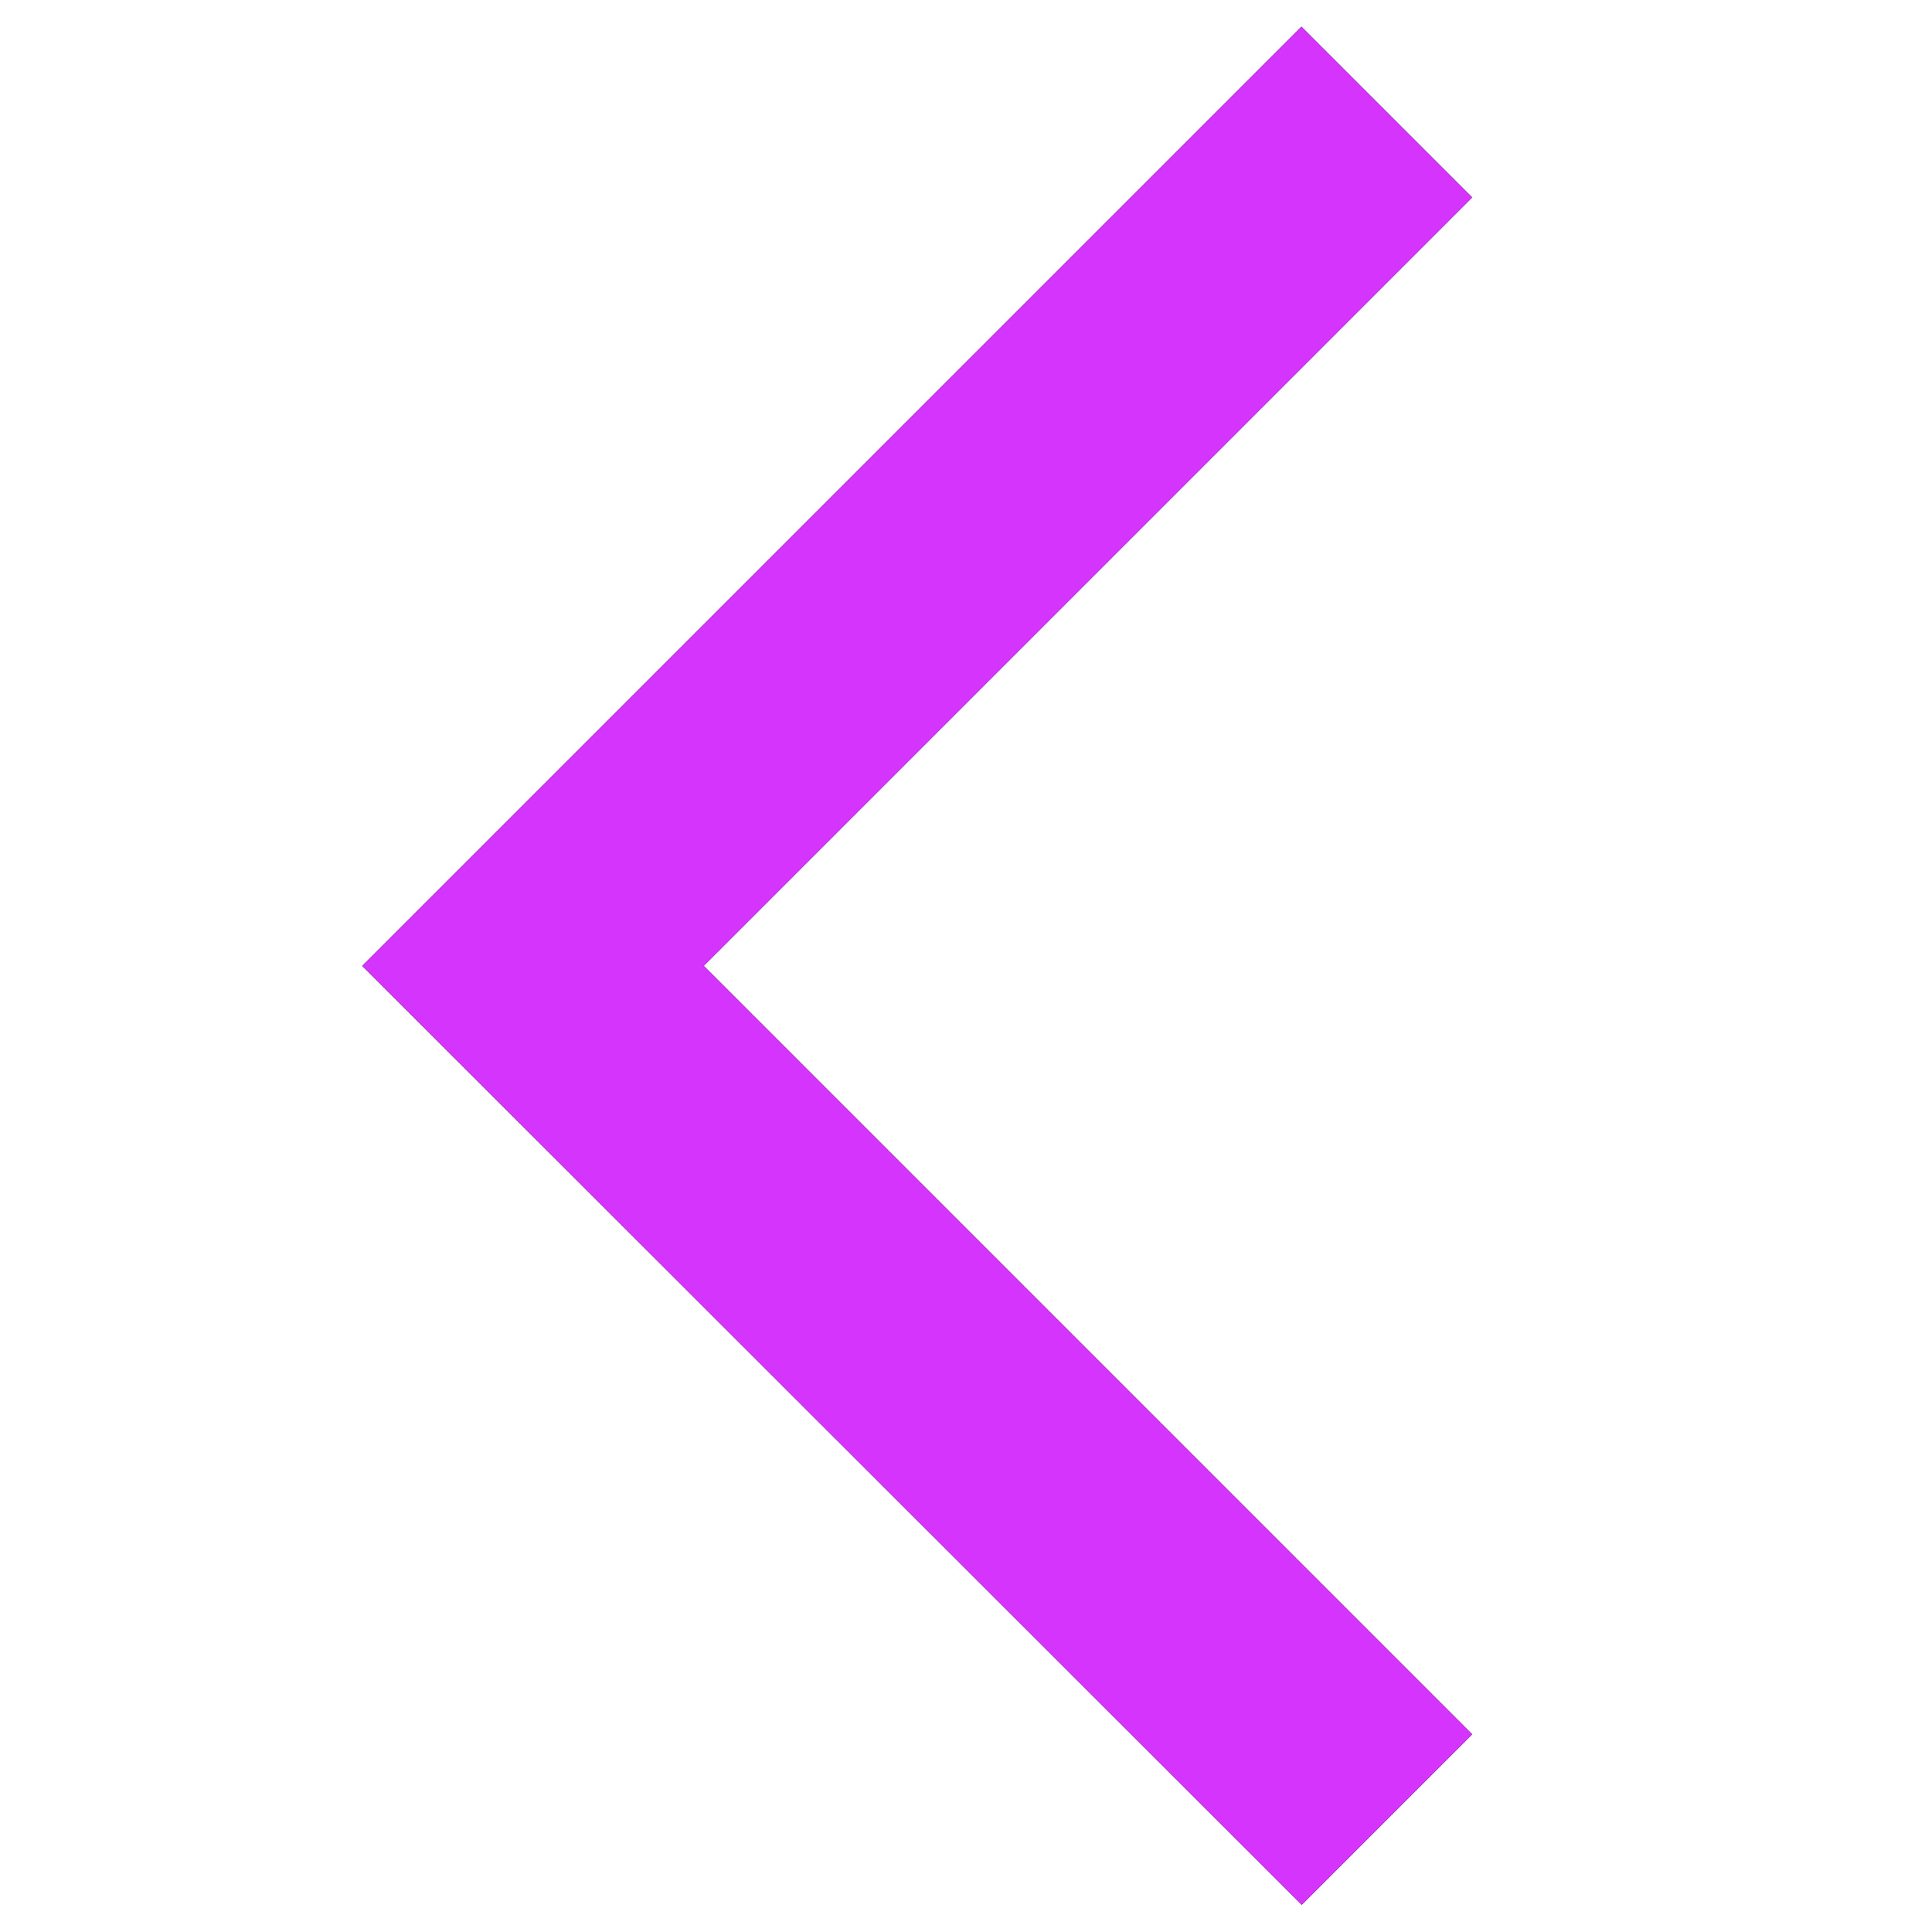 <?xml version="1.0" encoding="UTF-8" standalone="no"?>
<!-- Uploaded to: SVG Repo, www.svgrepo.com, Generator: SVG Repo Mixer Tools -->

<svg
   width="800px"
   height="800px"
   viewBox="0 0 16 16"
   id="svg2"
   version="1.1"
   sodipodi:docname="arrow-left-svgrepo-com.svg"
   inkscape:version="1.2.2 (b0a8486541, 2022-12-01)"
   xmlns:inkscape="http://www.inkscape.org/namespaces/inkscape"
   xmlns:sodipodi="http://sodipodi.sourceforge.net/DTD/sodipodi-0.dtd"
   xmlns="http://www.w3.org/2000/svg"
   xmlns:svg="http://www.w3.org/2000/svg"
   xmlns:rdf="http://www.w3.org/1999/02/22-rdf-syntax-ns#"
   xmlns:cc="http://creativecommons.org/ns#"
   xmlns:dc="http://purl.org/dc/elements/1.1/">
  <defs
     id="defs958">
    <filter
       inkscape:collect="always"
       style="color-interpolation-filters:sRGB"
       id="filter3939"
       x="-0.035"
       y="-0.035"
       width="1.069"
       height="1.069">
      <feGaussianBlur
         inkscape:collect="always"
         stdDeviation="0.158"
         id="feGaussianBlur3941" />
    </filter>
  </defs>
  <sodipodi:namedview
     id="namedview956"
     pagecolor="#ffffff"
     bordercolor="#000000"
     borderopacity="0.25"
     inkscape:showpageshadow="2"
     inkscape:pageopacity="0.0"
     inkscape:pagecheckerboard="0"
     inkscape:deskcolor="#d1d1d1"
     showgrid="false"
     inkscape:zoom="1.05875"
     inkscape:cx="400.47226"
     inkscape:cy="400.47226"
     inkscape:window-width="1350"
     inkscape:window-height="1041"
     inkscape:window-x="583"
     inkscape:window-y="50"
     inkscape:window-maximized="0"
     inkscape:current-layer="svg2" />
  <g
     id="layer1"
     transform="rotate(45 1254.793 524.438)">
    <path
       style="fill:#000000;fill-opacity:1;fill-rule:evenodd;stroke:none;stroke-width:1px;stroke-linecap:butt;stroke-linejoin:miter;stroke-opacity:1;filter:url(#filter3939)"
       d="M15.464 1044.409v-1.997h-9v-9h-2v11z"
       id="path4179" />
    <path
       style="fill:#d534fd;fill-opacity:1;fill-rule:evenodd;stroke:none;stroke-width:1px;stroke-linecap:butt;stroke-linejoin:miter;stroke-opacity:1"
       d="M15.464 1044.409v-1.997h-9v-9h-2v11z"
       id="path3937" />
  </g>
</svg>
